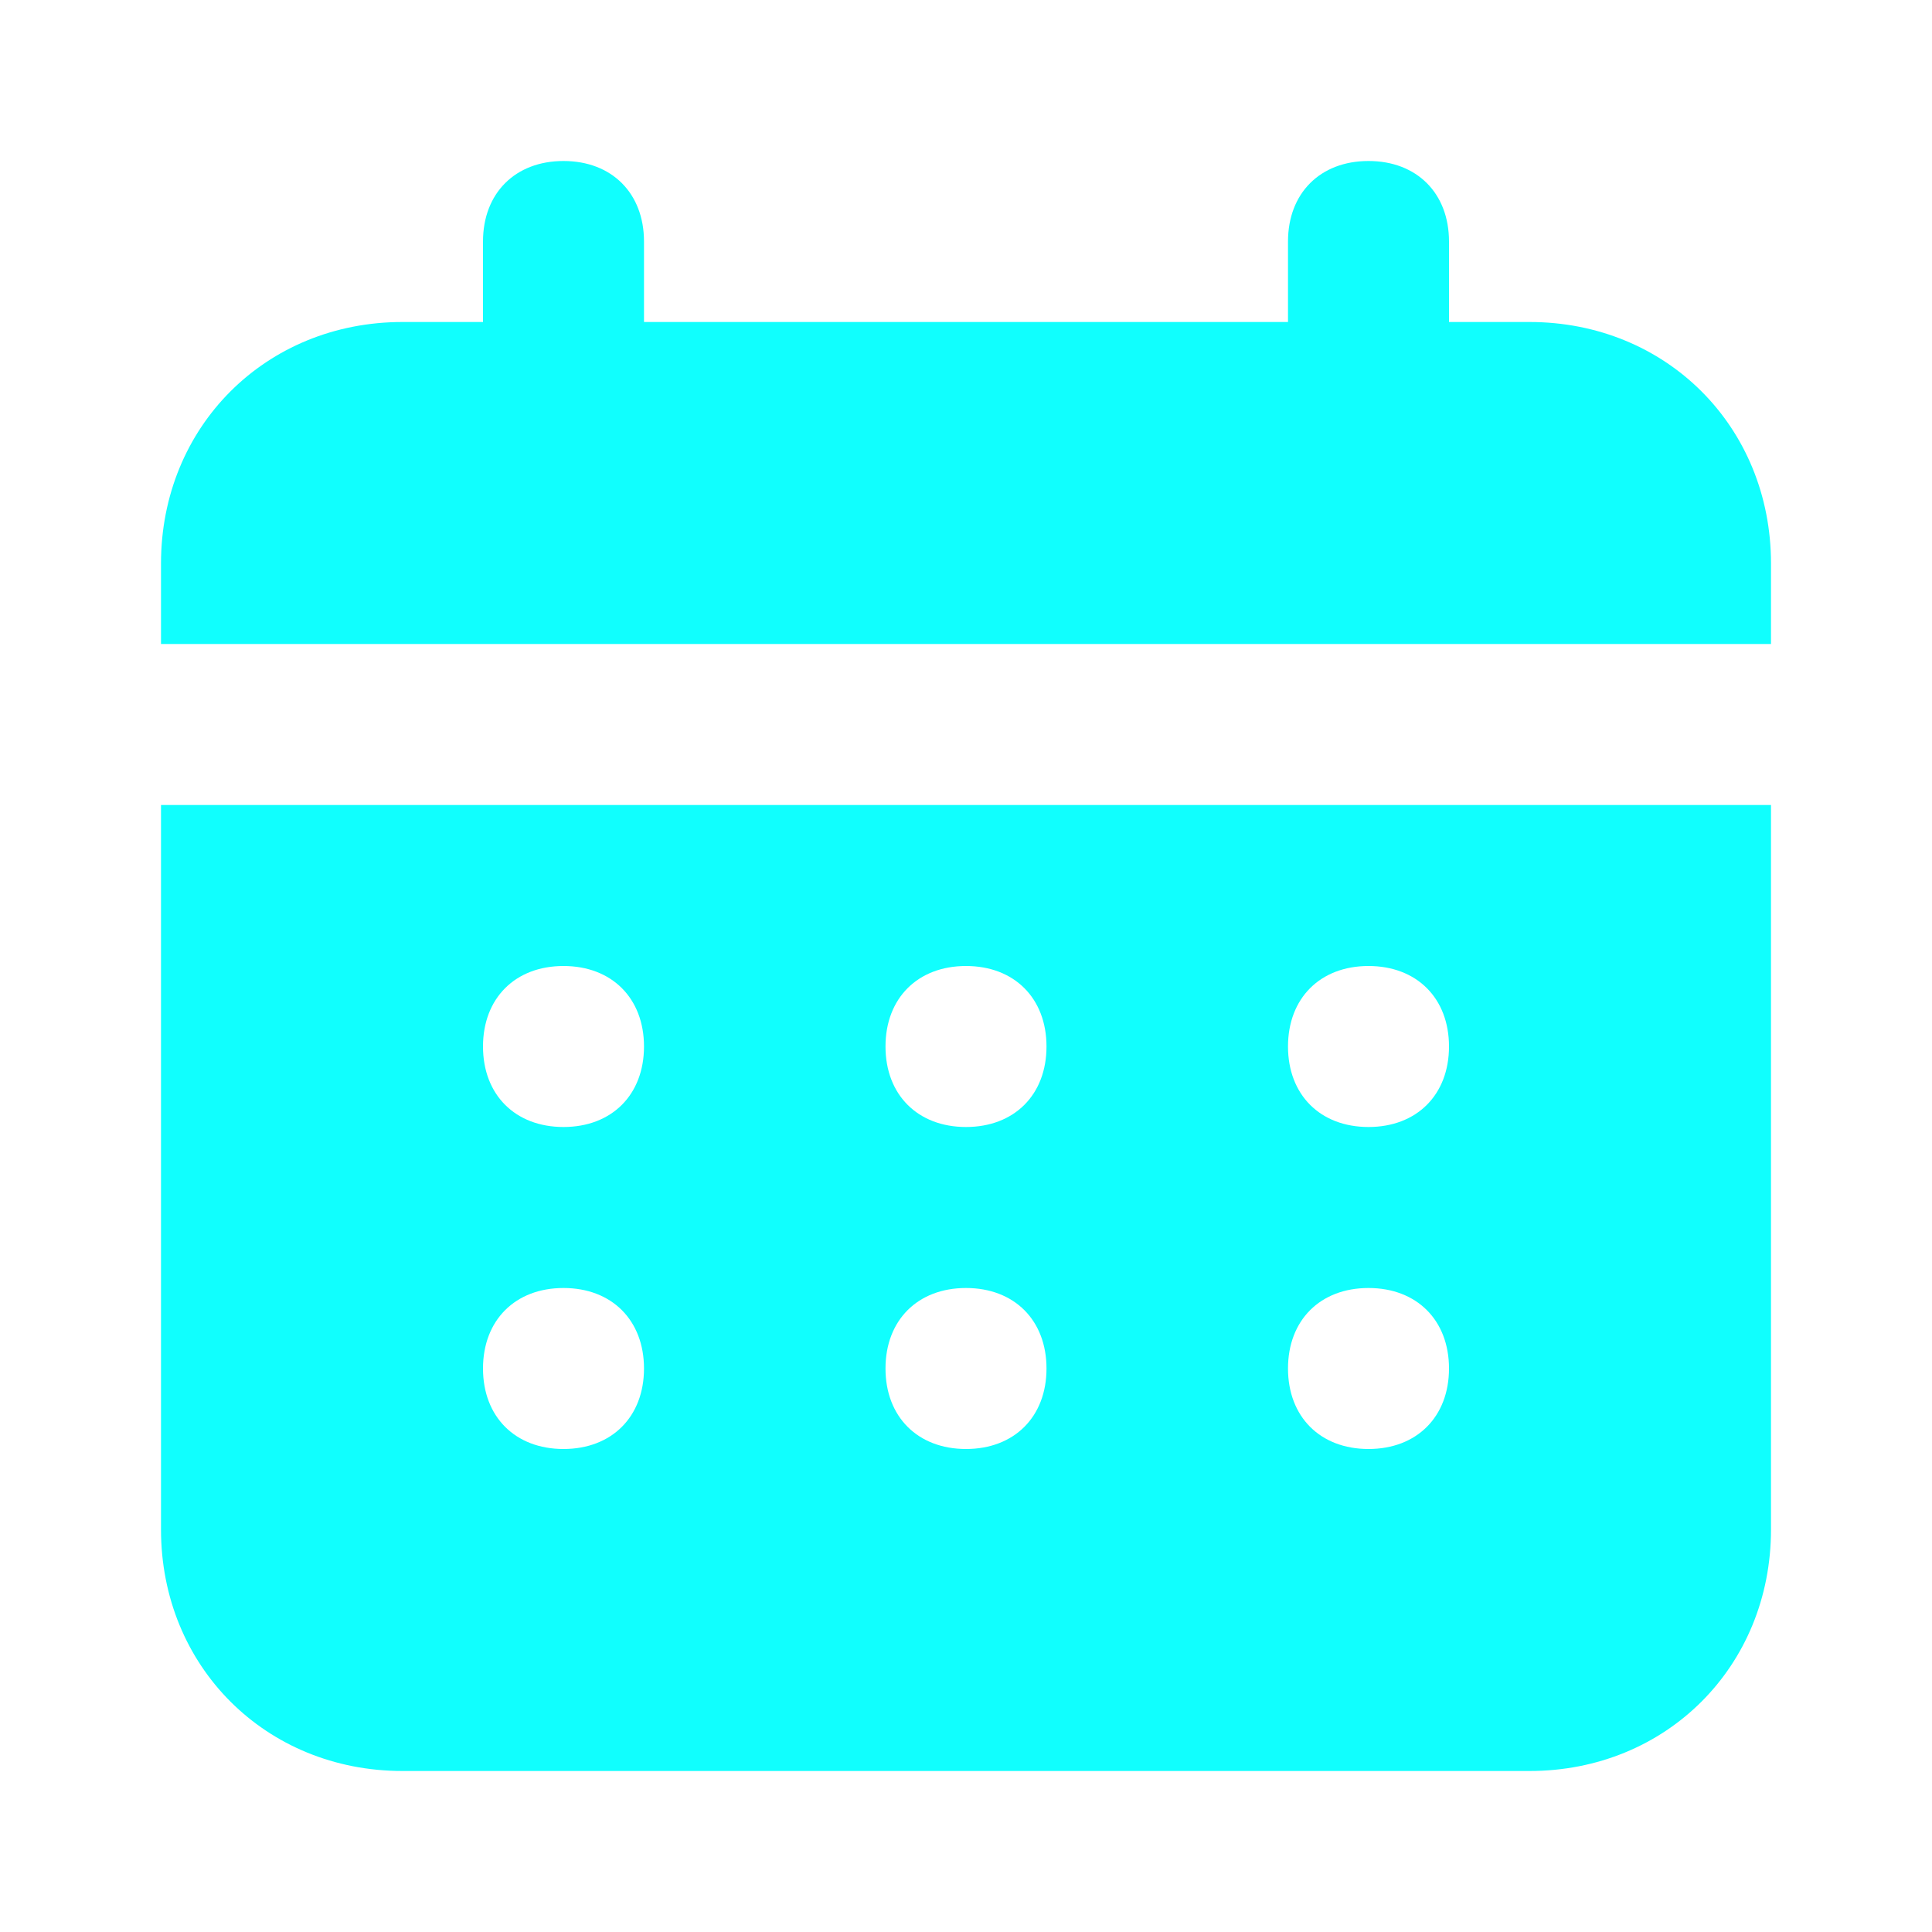 <svg width="30" height="30" viewBox="0 0 30 30" fill="none" xmlns="http://www.w3.org/2000/svg">
<g id="uis:schedule">
<path id="Vector" d="M23.75 5H22.5V3.75C22.5 3 22 2.5 21.25 2.5C20.5 2.5 20 3 20 3.75V5H10V3.75C10 3 9.5 2.5 8.75 2.5C8 2.5 7.5 3 7.5 3.75V5H6.25C4.125 5 2.5 6.625 2.5 8.75V10H27.5V8.75C27.5 6.625 25.875 5 23.75 5ZM2.5 23.75C2.5 25.875 4.125 27.5 6.25 27.5H23.75C25.875 27.5 27.5 25.875 27.5 23.75V12.5H2.5V23.75ZM21.25 15C22 15 22.5 15.5 22.5 16.25C22.5 17 22 17.5 21.25 17.5C20.5 17.5 20 17 20 16.25C20 15.5 20.5 15 21.25 15ZM21.25 20C22 20 22.5 20.5 22.5 21.25C22.5 22 22 22.5 21.25 22.5C20.5 22.5 20 22 20 21.25C20 20.5 20.5 20 21.25 20ZM15 15C15.75 15 16.25 15.5 16.25 16.25C16.25 17 15.75 17.5 15 17.5C14.25 17.5 13.75 17 13.75 16.25C13.75 15.5 14.25 15 15 15ZM15 20C15.75 20 16.25 20.5 16.25 21.25C16.25 22 15.75 22.5 15 22.5C14.25 22.5 13.75 22 13.75 21.25C13.75 20.5 14.25 20 15 20ZM8.75 15C9.5 15 10 15.5 10 16.25C10 17 9.5 17.5 8.75 17.5C8 17.5 7.5 17 7.5 16.25C7.5 15.5 8 15 8.75 15ZM8.75 20C9.5 20 10 20.5 10 21.25C10 22 9.5 22.5 8.75 22.5C8 22.5 7.5 22 7.5 21.25C7.5 20.5 8 20 8.75 20Z" fill="#10FFFE"/>
</g>
</svg>
